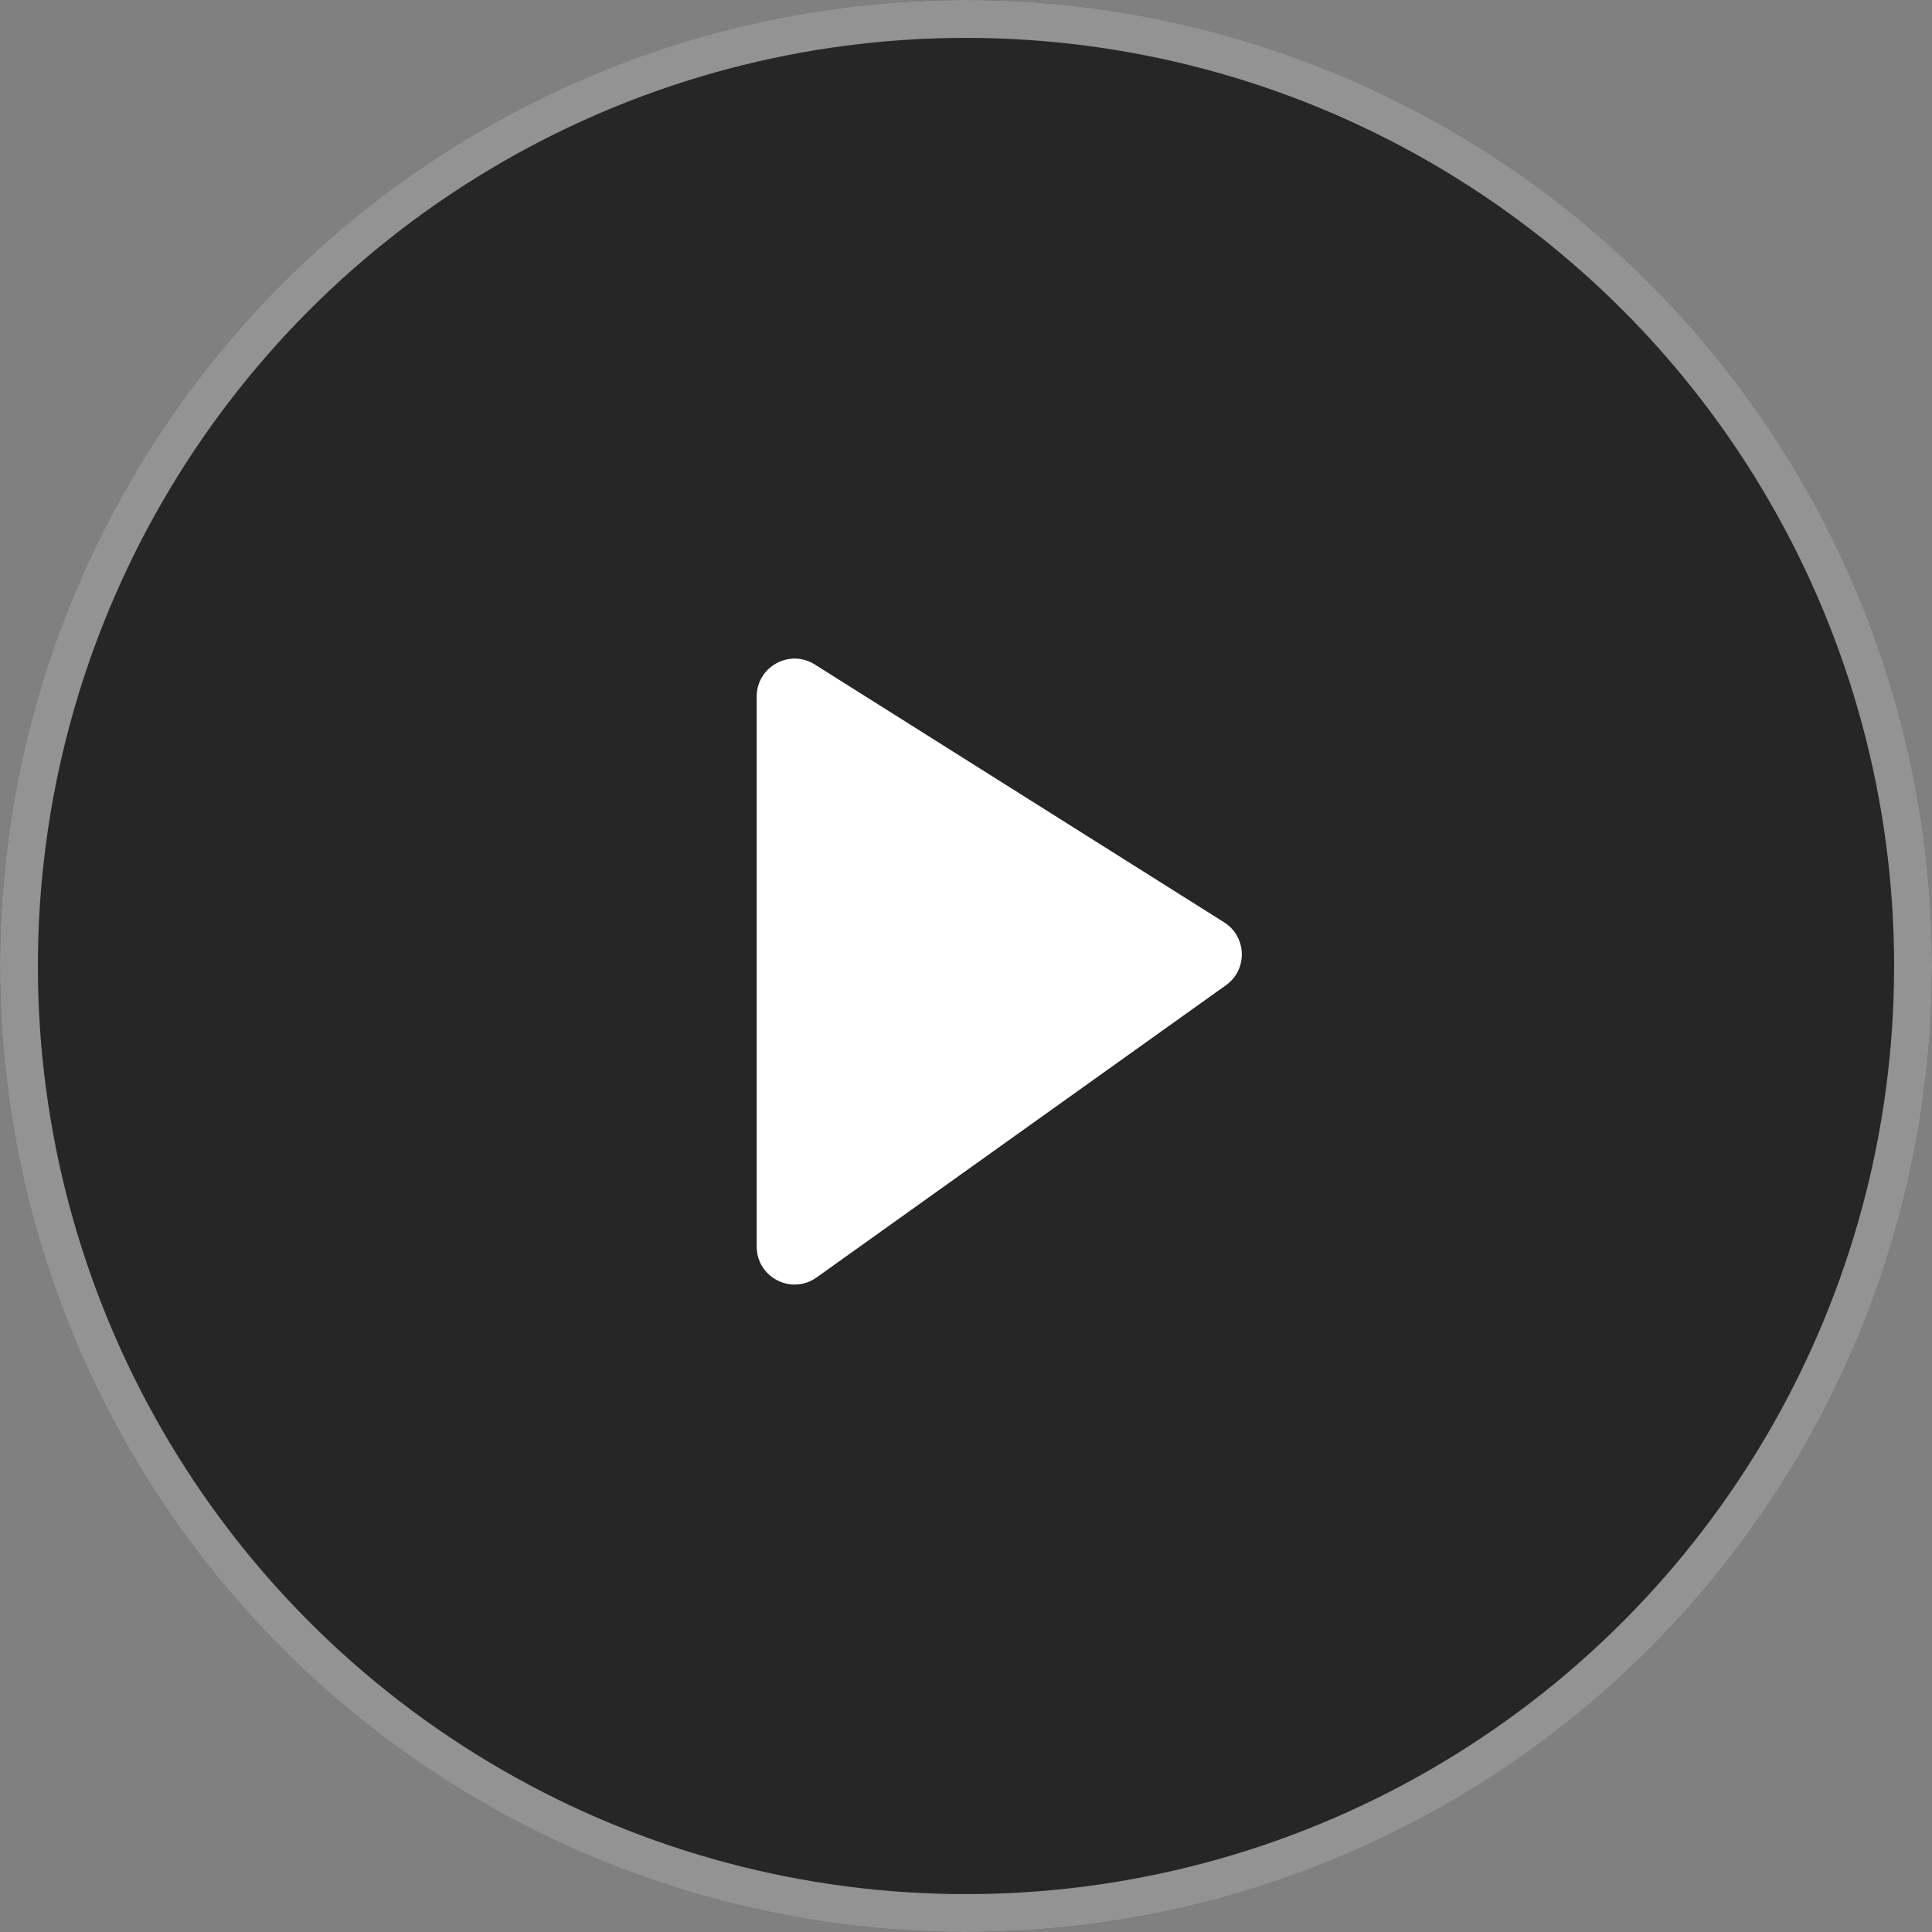 <svg width="102" height="102" viewBox="0 0 102 102" fill="none" xmlns="http://www.w3.org/2000/svg">
<rect x="0" y="0" width="102" height="102" fill="#808080" stroke="none"/>
<circle cx="51" cy="51" r="51" fill="black" fill-opacity="0.7"/>
<circle cx="51" cy="51" r="50" stroke="white" stroke-opacity="0.5" stroke-width="2"/>
<path d="M39.95 65.815V36.773C39.95 35.199 41.684 34.242 43.016 35.081L64.628 48.694C65.832 49.452 65.882 51.188 64.725 52.014L43.112 67.443C41.788 68.388 39.95 67.441 39.95 65.815Z" fill="white"/>
</svg>
